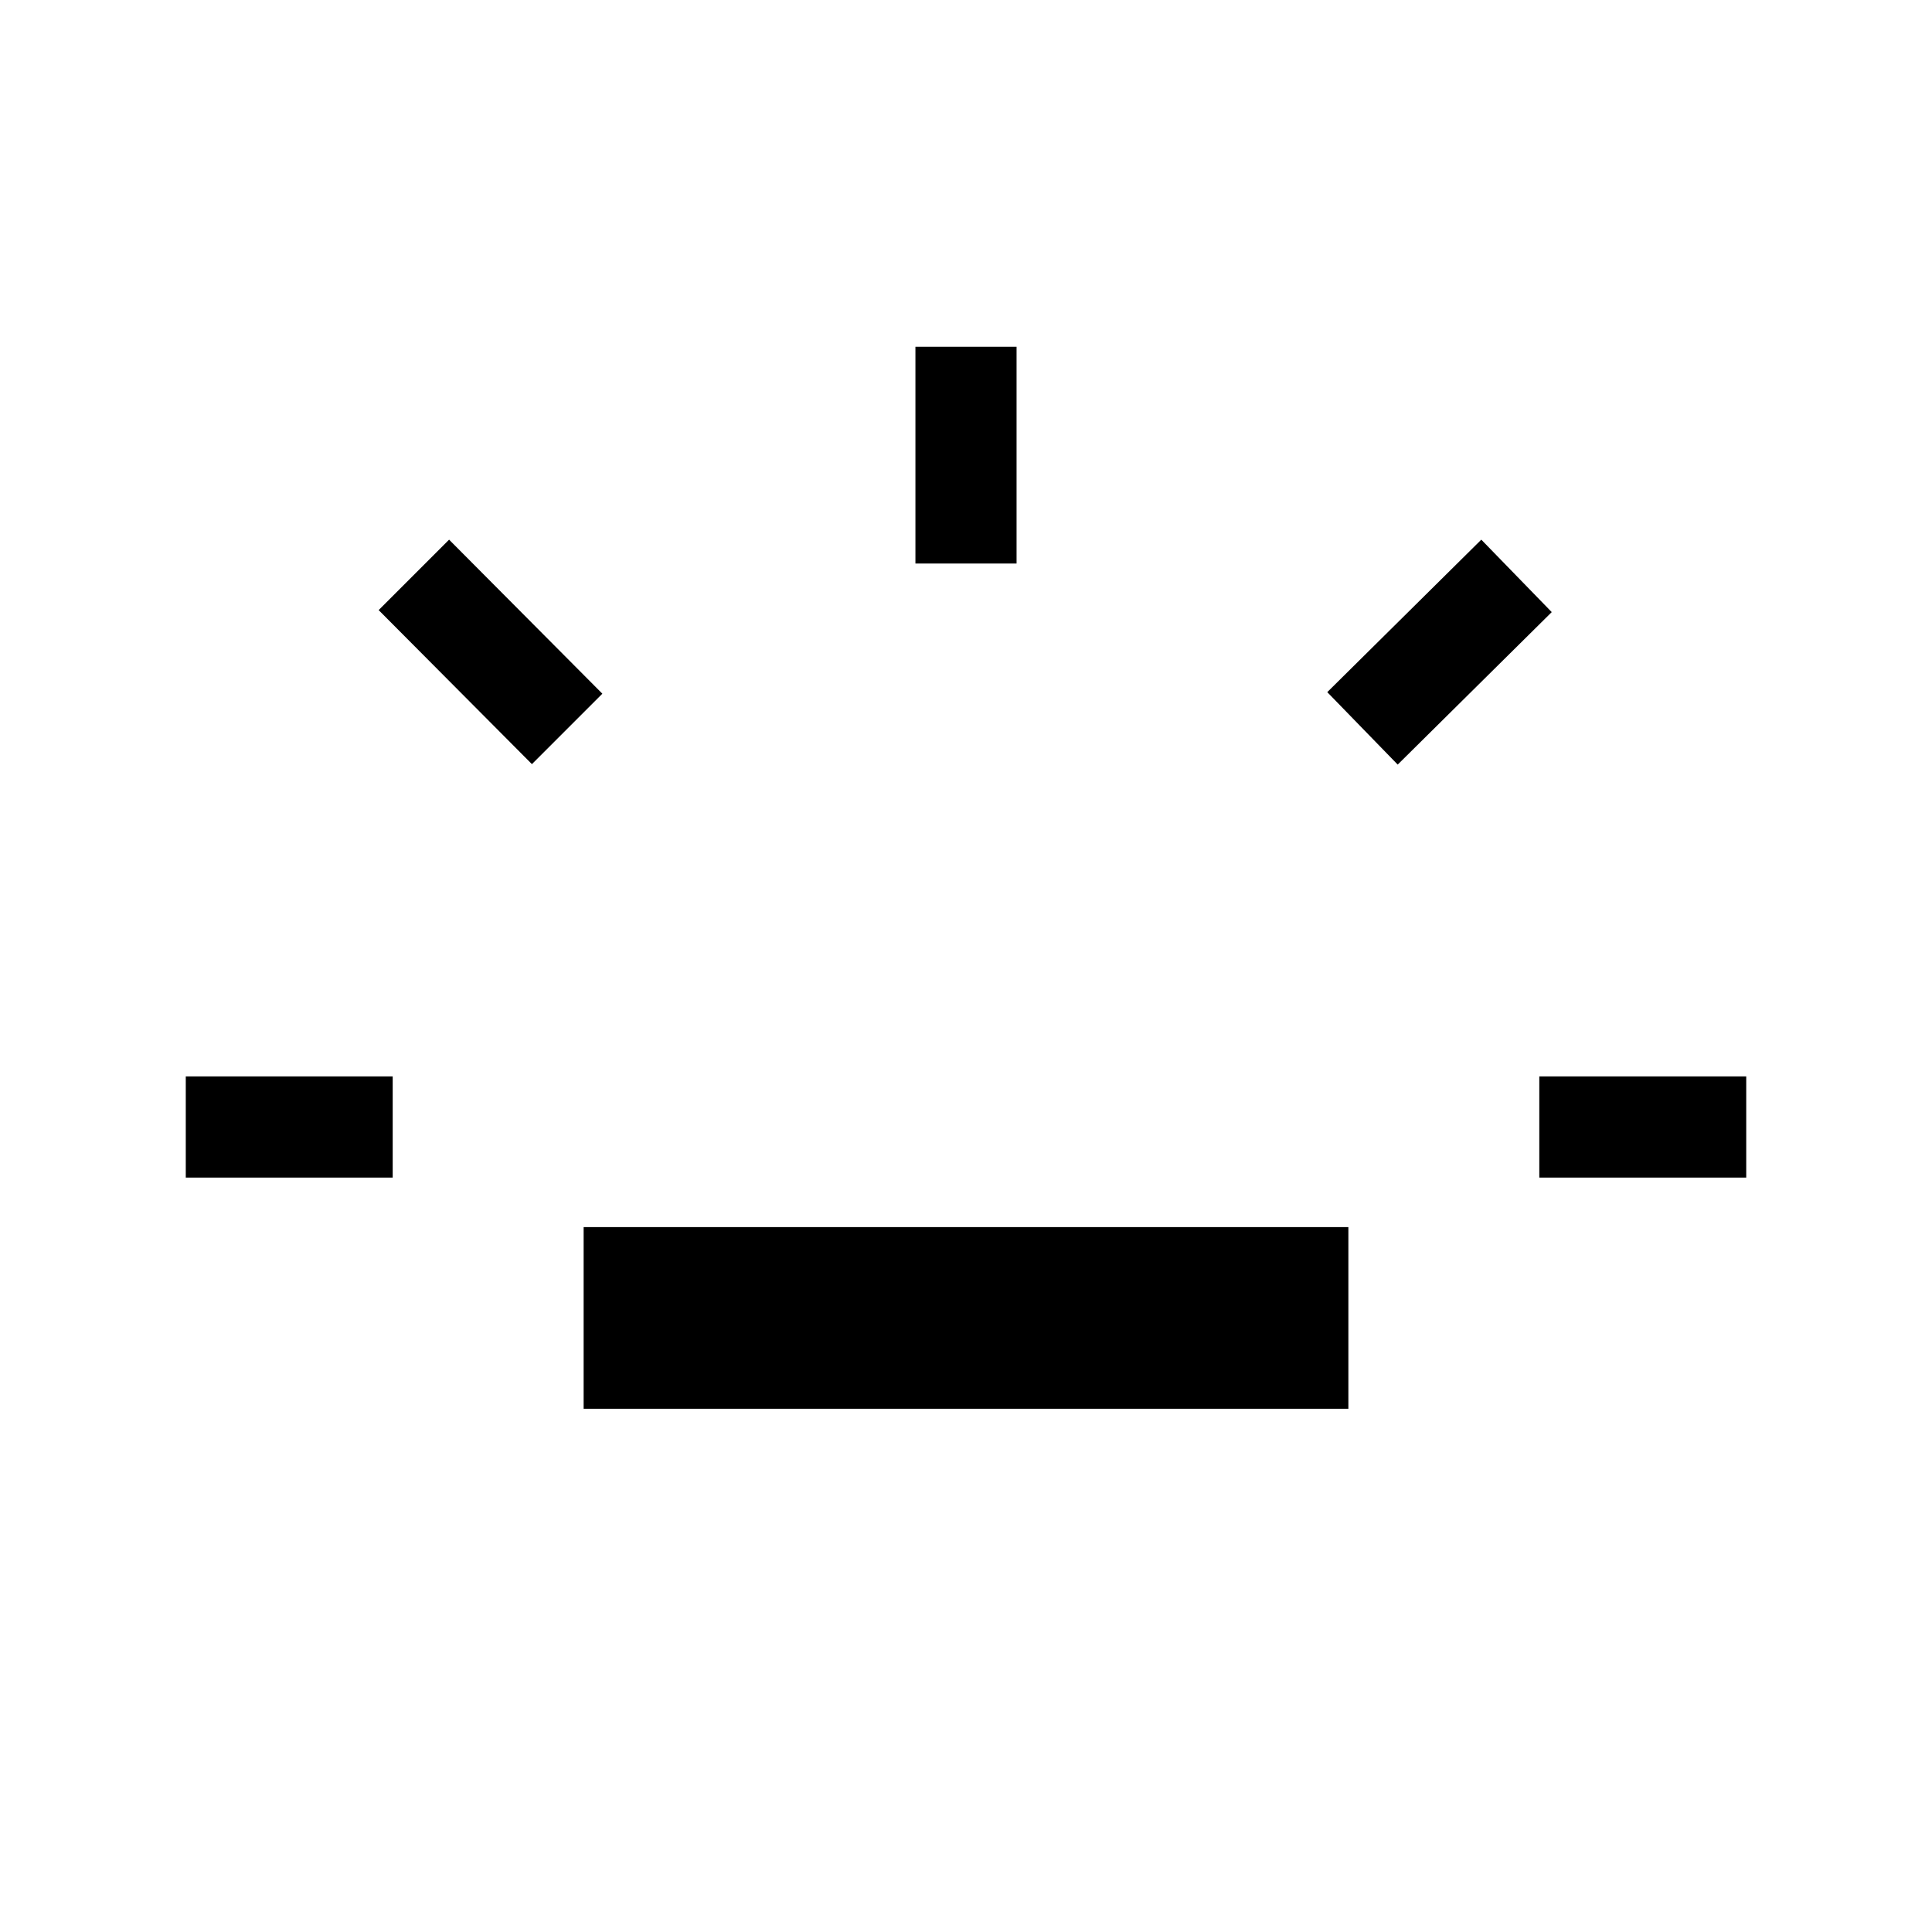 <svg xmlns="http://www.w3.org/2000/svg" viewBox="0 96 960 960"><path d="M92.309 681.127v-50.254h102.819v50.254H92.308Zm171.999-205.435-76.153-76.538 34.999-34.999 76.153 76.538-34.999 34.999Zm25.693 320.307v-90.255h379.998v90.255H290.001ZM454.873 376V268.309h50.254V376h-50.254Zm239.639 99.922-34.999-35.998 76.538-75.769 34.999 35.999-76.538 75.768Zm70.36 205.205v-50.254h102.819v50.254H764.872Z"/></svg>
